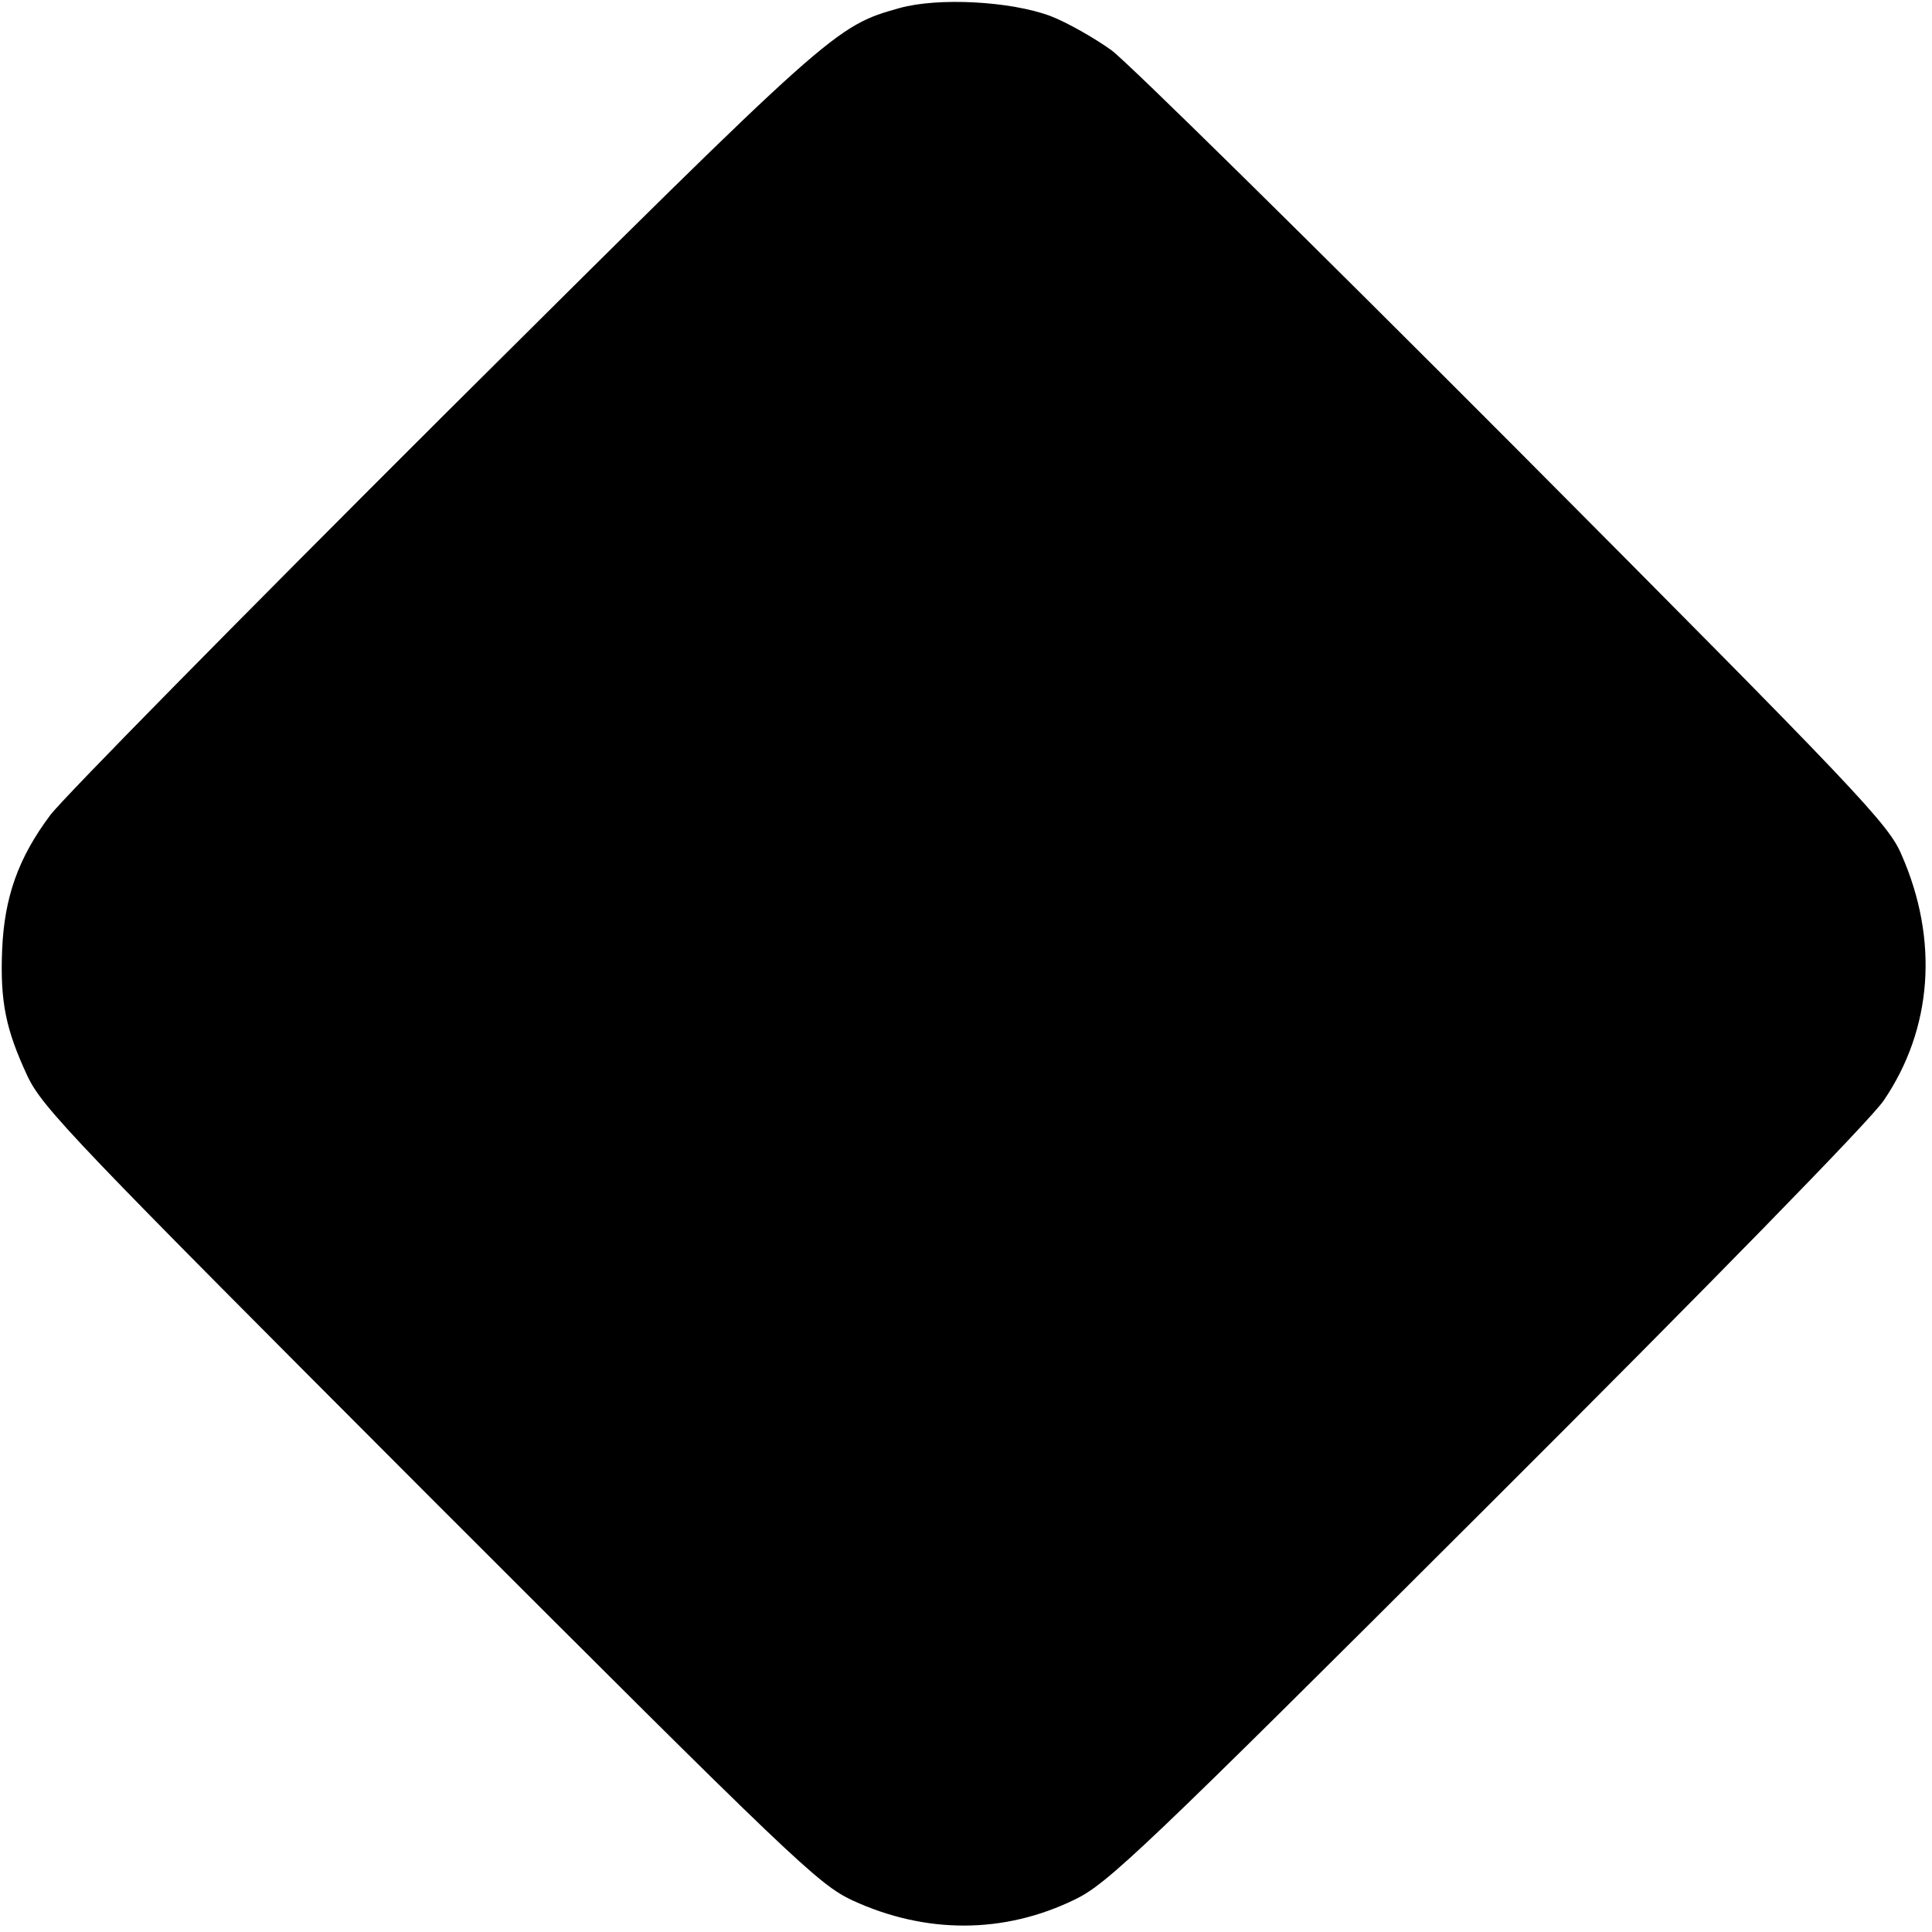 <?xml version="1.0" standalone="no"?>
<!DOCTYPE svg PUBLIC "-//W3C//DTD SVG 20010904//EN"
 "http://www.w3.org/TR/2001/REC-SVG-20010904/DTD/svg10.dtd">
<svg version="1.0" xmlns="http://www.w3.org/2000/svg"
 width="361pt" height="361pt" viewBox="0 0 361 361"
 preserveAspectRatio="xMidYMid meet">
<g transform="translate(0,361) scale(0.1,-0.1)"
fill="#000000" stroke="none">
<path d="M1681 3595 c-121 -34 -124 -37 -850 -759 -381 -380 -713 -717 -737
-749 -60 -80 -86 -154 -90 -252 -4 -97 7 -149 47 -235 28 -60 89 -123 752
-787 681 -681 726 -724 790 -754 137 -63 283 -63 416 2 60 29 127 92 769 733
417 416 719 725 742 760 91 134 103 300 33 459 -24 57 -80 116 -722 761 -383
384 -722 718 -754 742 -32 23 -83 52 -114 64 -75 28 -210 35 -282 15z"/>
</g>
</svg>
